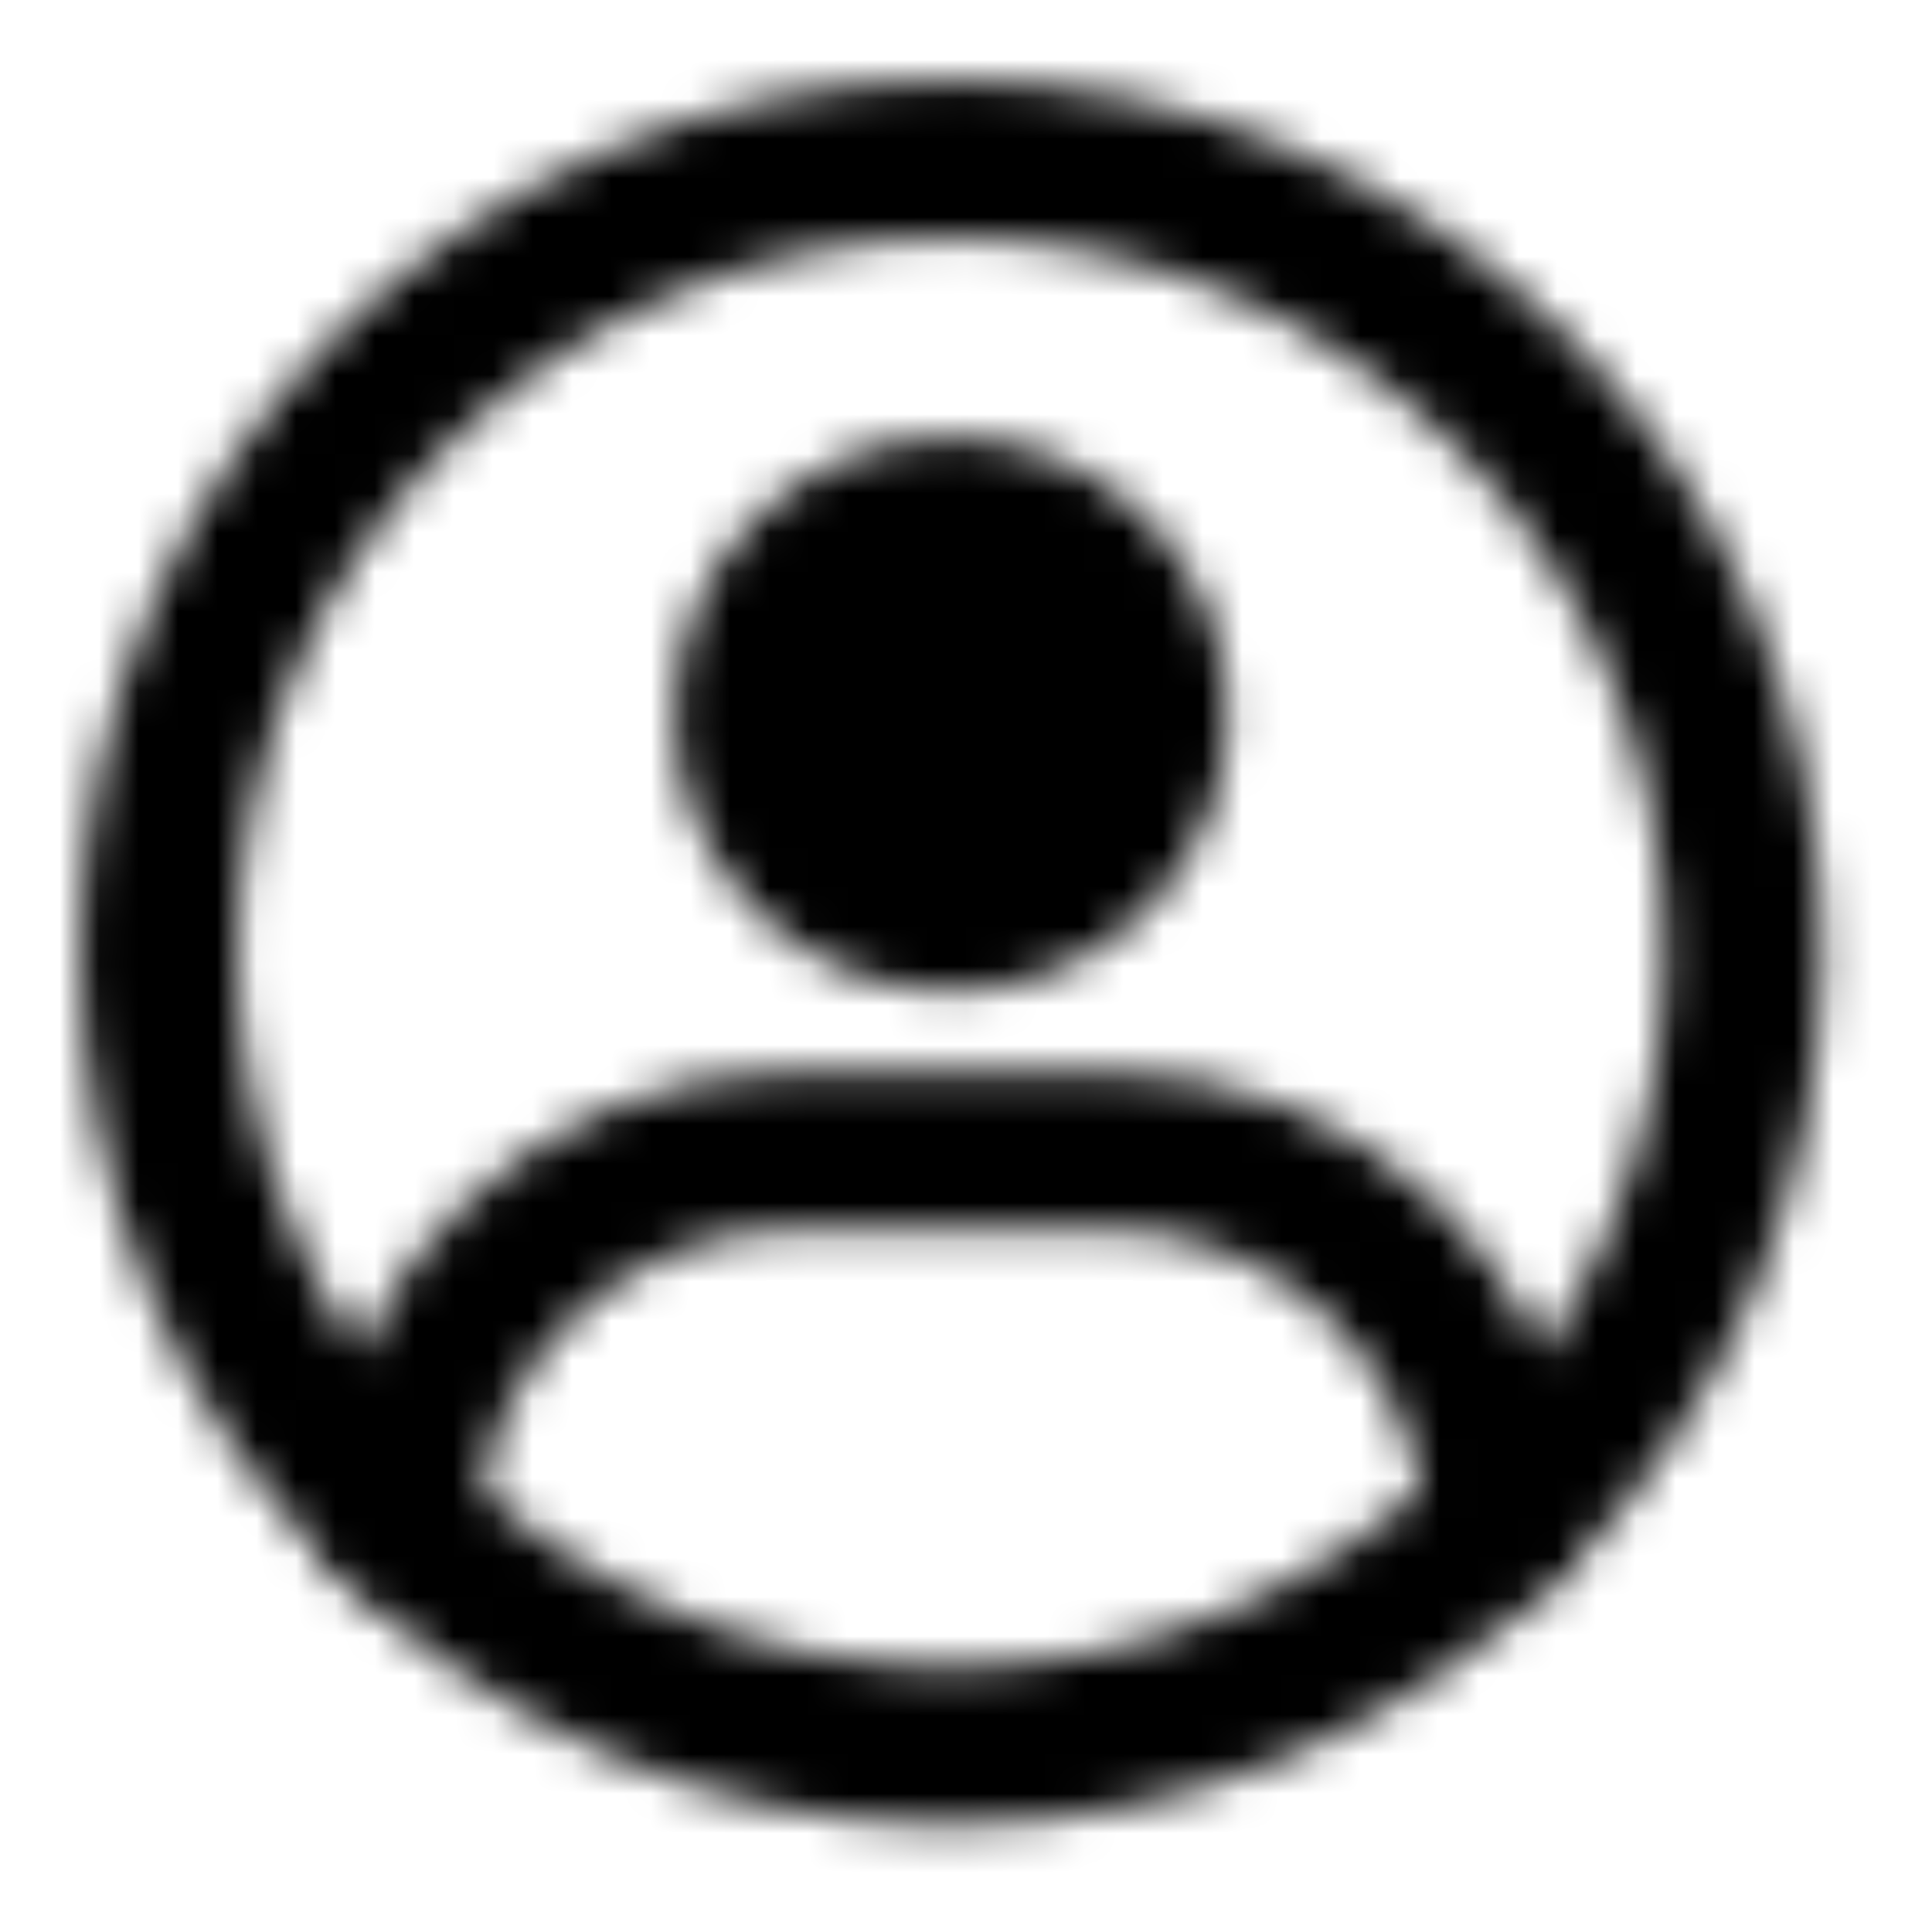 <svg width="49" height="49" viewBox="0 0 49 49" fill="none" xmlns="http://www.w3.org/2000/svg">
<mask id="mask0_79_435" style="mask-type:alpha" maskUnits="userSpaceOnUse" x="2" y="2" width="45" height="45">
<path d="M24.124 44.288C35.227 44.288 44.227 35.275 44.227 24.157C44.227 13.039 35.227 4.026 24.124 4.026C13.021 4.026 4.021 13.039 4.021 24.157C4.021 35.275 13.021 44.288 24.124 44.288Z" stroke="white" stroke-width="4" stroke-linecap="round" stroke-linejoin="round"/>
<path d="M24.124 23.15C25.457 23.15 26.735 22.62 27.677 21.676C28.62 20.733 29.149 19.452 29.149 18.118C29.149 16.783 28.62 15.503 27.677 14.559C26.735 13.615 25.457 13.085 24.124 13.085C22.791 13.085 21.512 13.615 20.57 14.559C19.628 15.503 19.098 16.783 19.098 18.118C19.098 19.452 19.628 20.733 20.57 21.676C21.512 22.62 22.791 23.15 24.124 23.15Z" fill="white" stroke="white" stroke-width="4" stroke-linejoin="round"/>
<path d="M10.074 38.583C10.419 33.337 14.778 29.19 20.103 29.19H28.144C33.463 29.19 37.817 33.326 38.173 38.561" stroke="white" stroke-width="4" stroke-linecap="round" stroke-linejoin="round"/>
</mask>
<g mask="url(#mask0_79_435)">
<path d="M0 0H48.247V48.314H0V0Z" fill="black"/>
</g>
</svg>
